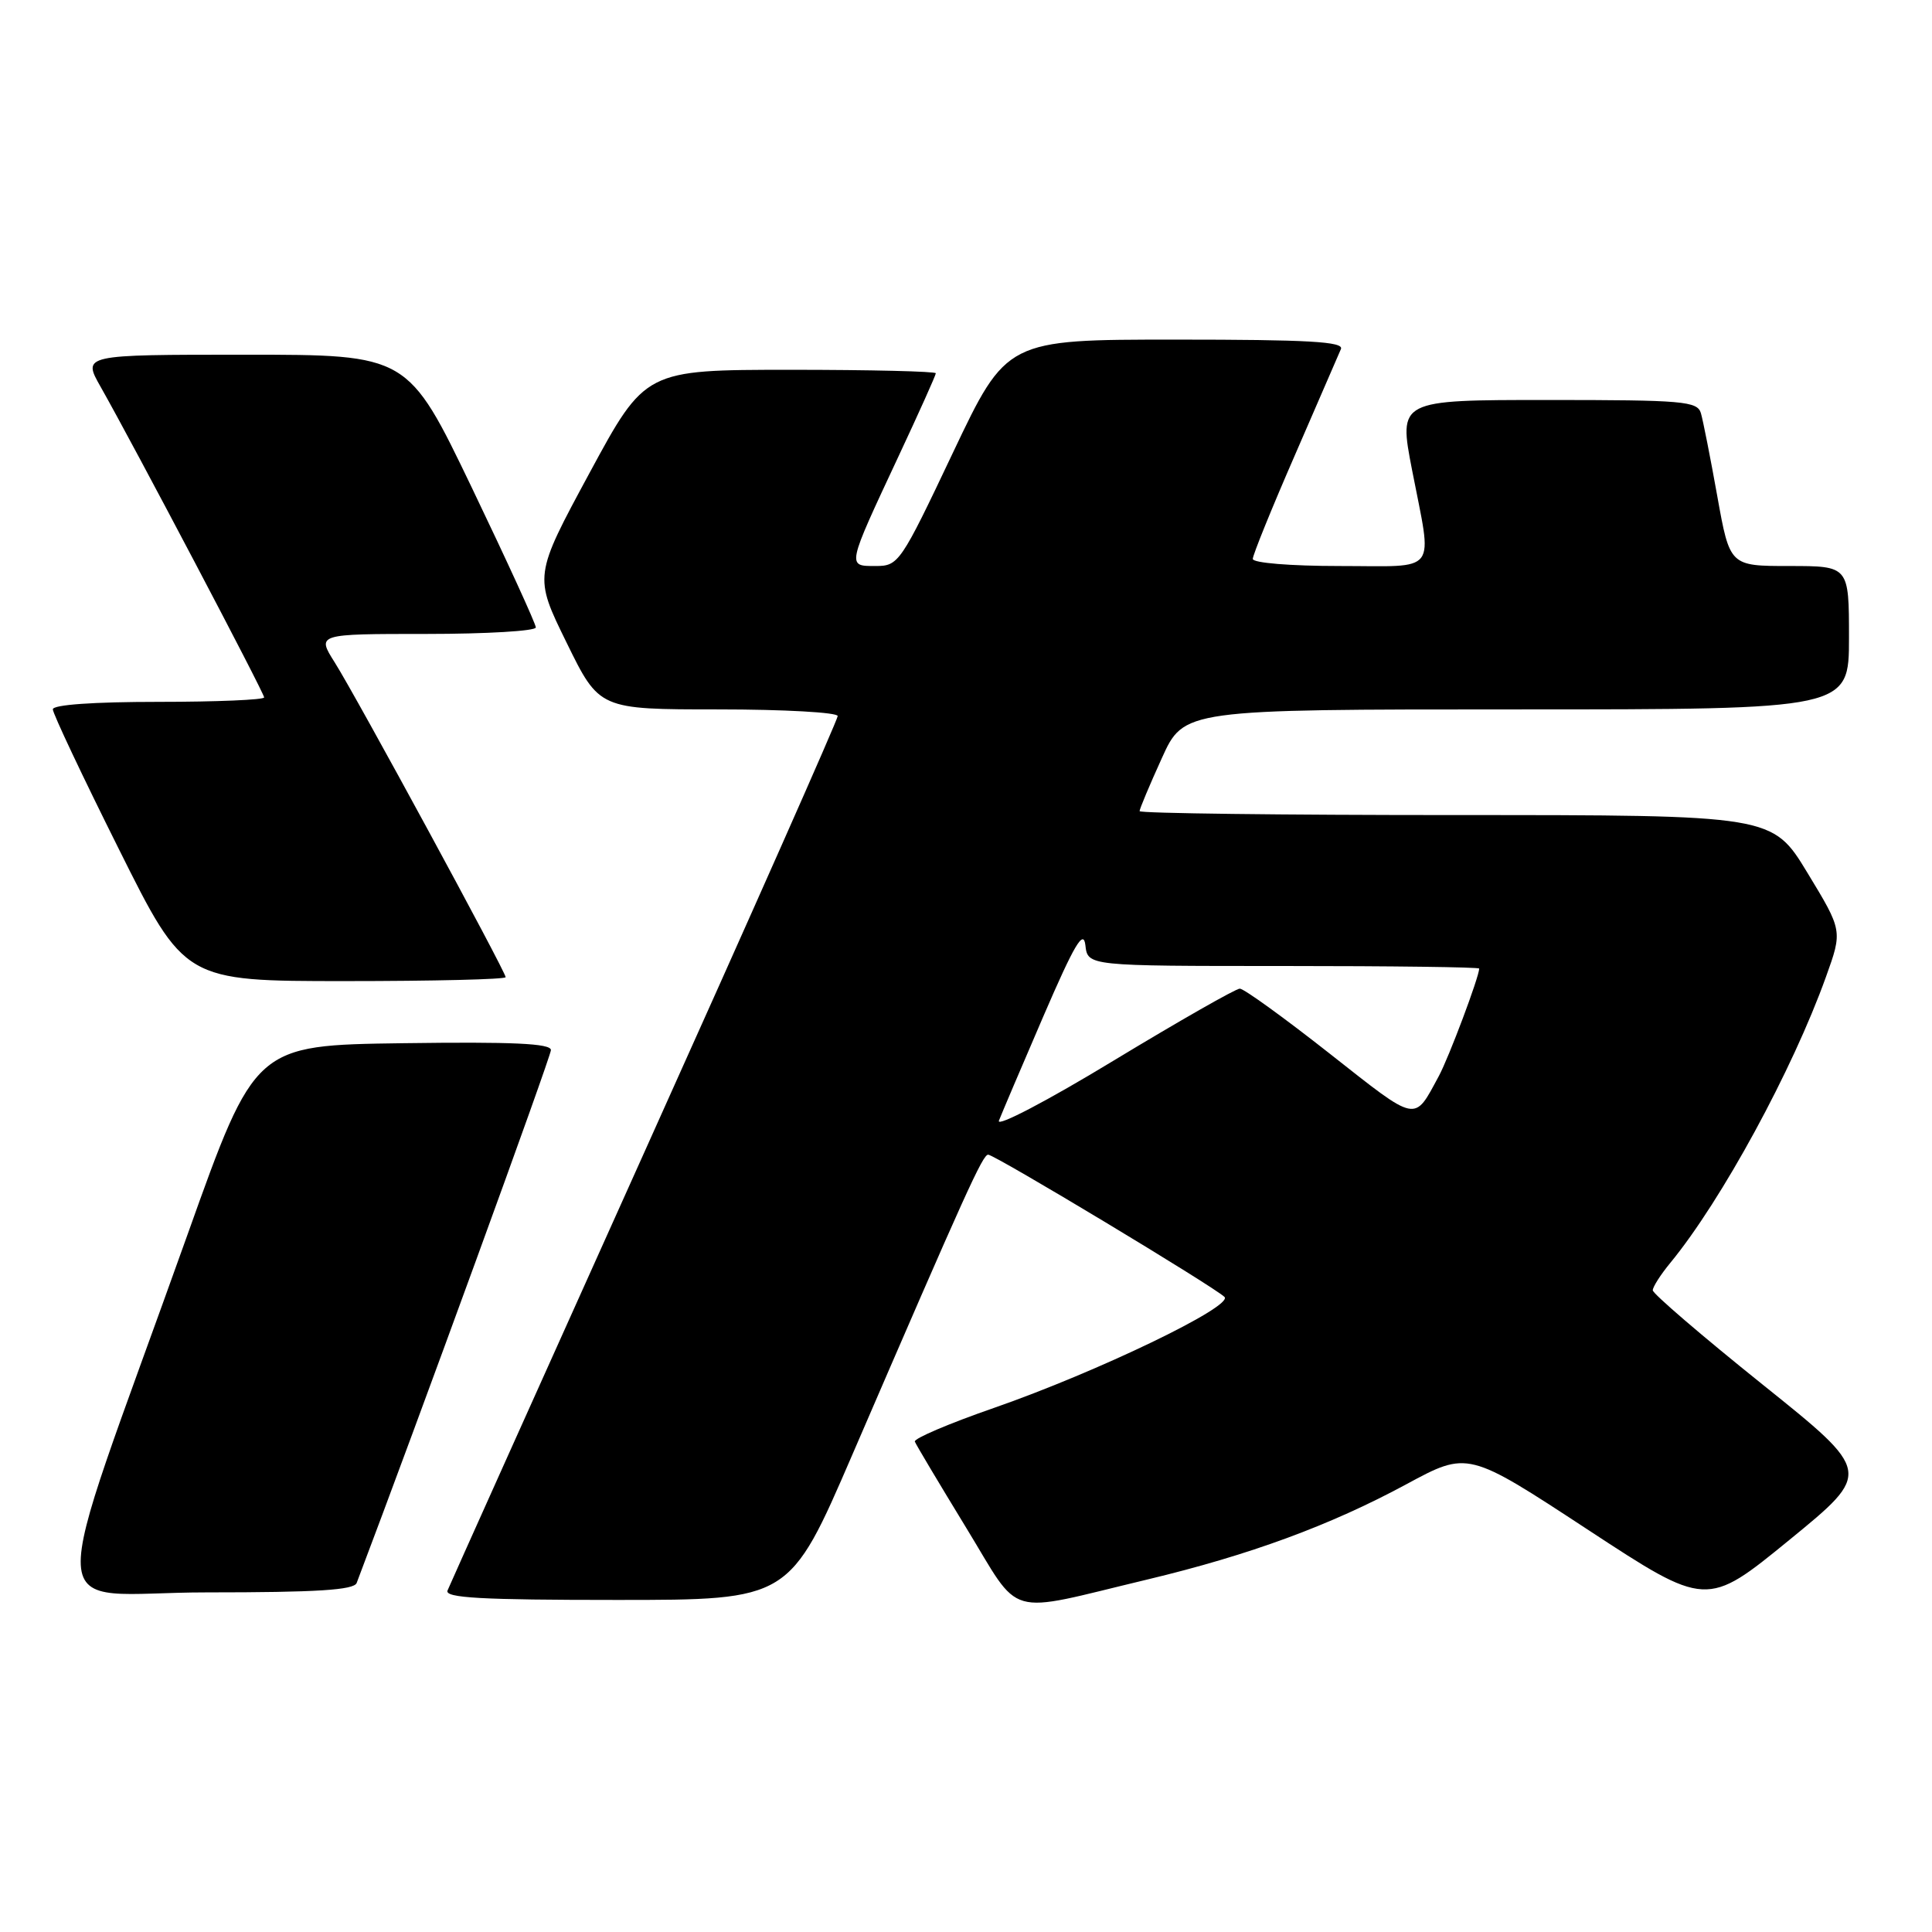 <?xml version="1.0" encoding="UTF-8" standalone="no"?>
<!DOCTYPE svg PUBLIC "-//W3C//DTD SVG 1.1//EN" "http://www.w3.org/Graphics/SVG/1.1/DTD/svg11.dtd" >
<svg xmlns="http://www.w3.org/2000/svg" xmlns:xlink="http://www.w3.org/1999/xlink" version="1.1" viewBox="0 0 256 256">
 <g >
 <path fill="currentColor"
d=" M 152.00 209.30 C 165.58 206.05 176.25 202.13 186.37 196.66 C 194.50 192.27 194.50 192.27 210.32 202.64 C 226.13 213.01 226.13 213.01 237.10 204.05 C 248.06 195.09 248.06 195.09 233.53 183.44 C 225.54 177.03 219.00 171.42 219.00 170.97 C 219.00 170.52 220.05 168.88 221.33 167.33 C 228.11 159.08 237.52 141.80 241.96 129.41 C 244.15 123.32 244.15 123.32 239.50 115.66 C 234.85 108.00 234.85 108.00 192.93 108.00 C 169.87 108.00 151.00 107.77 151.00 107.48 C 151.00 107.19 152.32 104.04 153.94 100.48 C 156.87 94.00 156.87 94.00 200.94 94.00 C 245.00 94.00 245.00 94.00 245.00 84.50 C 245.00 75.00 245.00 75.00 237.10 75.00 C 229.21 75.00 229.21 75.00 227.55 65.75 C 226.64 60.66 225.66 55.71 225.38 54.75 C 224.91 53.16 223.06 53.00 205.09 53.00 C 185.31 53.00 185.31 53.00 187.10 62.25 C 189.82 76.30 190.80 75.00 177.50 75.00 C 170.98 75.00 166.00 74.59 166.00 74.06 C 166.00 73.54 168.51 67.35 171.58 60.31 C 174.64 53.26 177.39 46.94 177.68 46.25 C 178.10 45.27 173.35 45.00 155.80 45.00 C 133.38 45.00 133.38 45.00 126.26 60.00 C 119.32 74.64 119.07 75.00 116.01 75.00 C 112.21 75.00 112.17 75.19 119.07 60.44 C 121.78 54.65 124.00 49.71 124.00 49.46 C 124.00 49.21 115.34 49.00 104.75 49.00 C 85.50 49.01 85.50 49.01 78.12 62.66 C 70.74 76.32 70.74 76.32 75.08 85.16 C 79.41 94.00 79.41 94.00 95.21 94.00 C 103.89 94.00 111.00 94.40 111.00 94.88 C 111.00 95.36 99.48 121.35 85.40 152.63 C 71.33 183.91 59.58 210.06 59.30 210.75 C 58.90 211.73 63.76 212.00 81.71 212.00 C 104.63 212.00 104.63 212.00 112.94 192.75 C 128.08 157.70 130.21 153.00 130.94 153.00 C 131.81 153.00 160.93 170.53 162.25 171.85 C 163.48 173.08 145.40 181.79 131.72 186.55 C 125.78 188.61 121.06 190.62 121.22 191.02 C 121.37 191.42 124.42 196.53 127.99 202.38 C 135.47 214.61 132.88 213.87 152.00 209.30 Z  M 47.26 209.75 C 55.24 188.72 73.00 140.00 73.00 139.14 C 73.00 138.26 67.97 138.03 53.40 138.23 C 33.80 138.50 33.80 138.50 24.88 163.50 C 5.72 217.14 5.39 211.00 27.42 211.00 C 41.99 211.00 46.90 210.69 47.26 209.75 Z  M 67.00 129.48 C 67.00 128.75 47.21 92.29 44.35 87.77 C 41.97 84.00 41.97 84.00 56.49 84.00 C 64.47 84.00 71.00 83.61 71.00 83.14 C 71.00 82.67 67.19 74.35 62.53 64.64 C 54.05 47.00 54.05 47.00 32.49 47.00 C 10.92 47.00 10.92 47.00 13.33 51.25 C 17.75 59.05 35.00 91.81 35.00 92.41 C 35.00 92.73 28.70 93.00 21.00 93.00 C 12.40 93.00 7.00 93.38 7.00 93.99 C 7.00 94.54 10.93 102.86 15.74 112.49 C 24.47 130.00 24.47 130.00 45.74 130.00 C 57.43 130.00 67.00 129.77 67.00 129.48 Z  M 132.36 148.50 C 132.71 147.60 135.35 141.39 138.24 134.69 C 142.38 125.10 143.57 123.09 143.82 125.25 C 144.13 128.00 144.13 128.00 170.07 128.00 C 184.33 128.00 196.00 128.15 196.00 128.34 C 196.00 129.42 191.98 140.13 190.65 142.59 C 187.32 148.74 187.96 148.87 176.23 139.64 C 170.20 134.89 164.82 131.00 164.28 131.00 C 163.75 131.00 156.21 135.30 147.52 140.56 C 138.79 145.86 132.02 149.40 132.36 148.50 Z "/>
</g>
</svg>